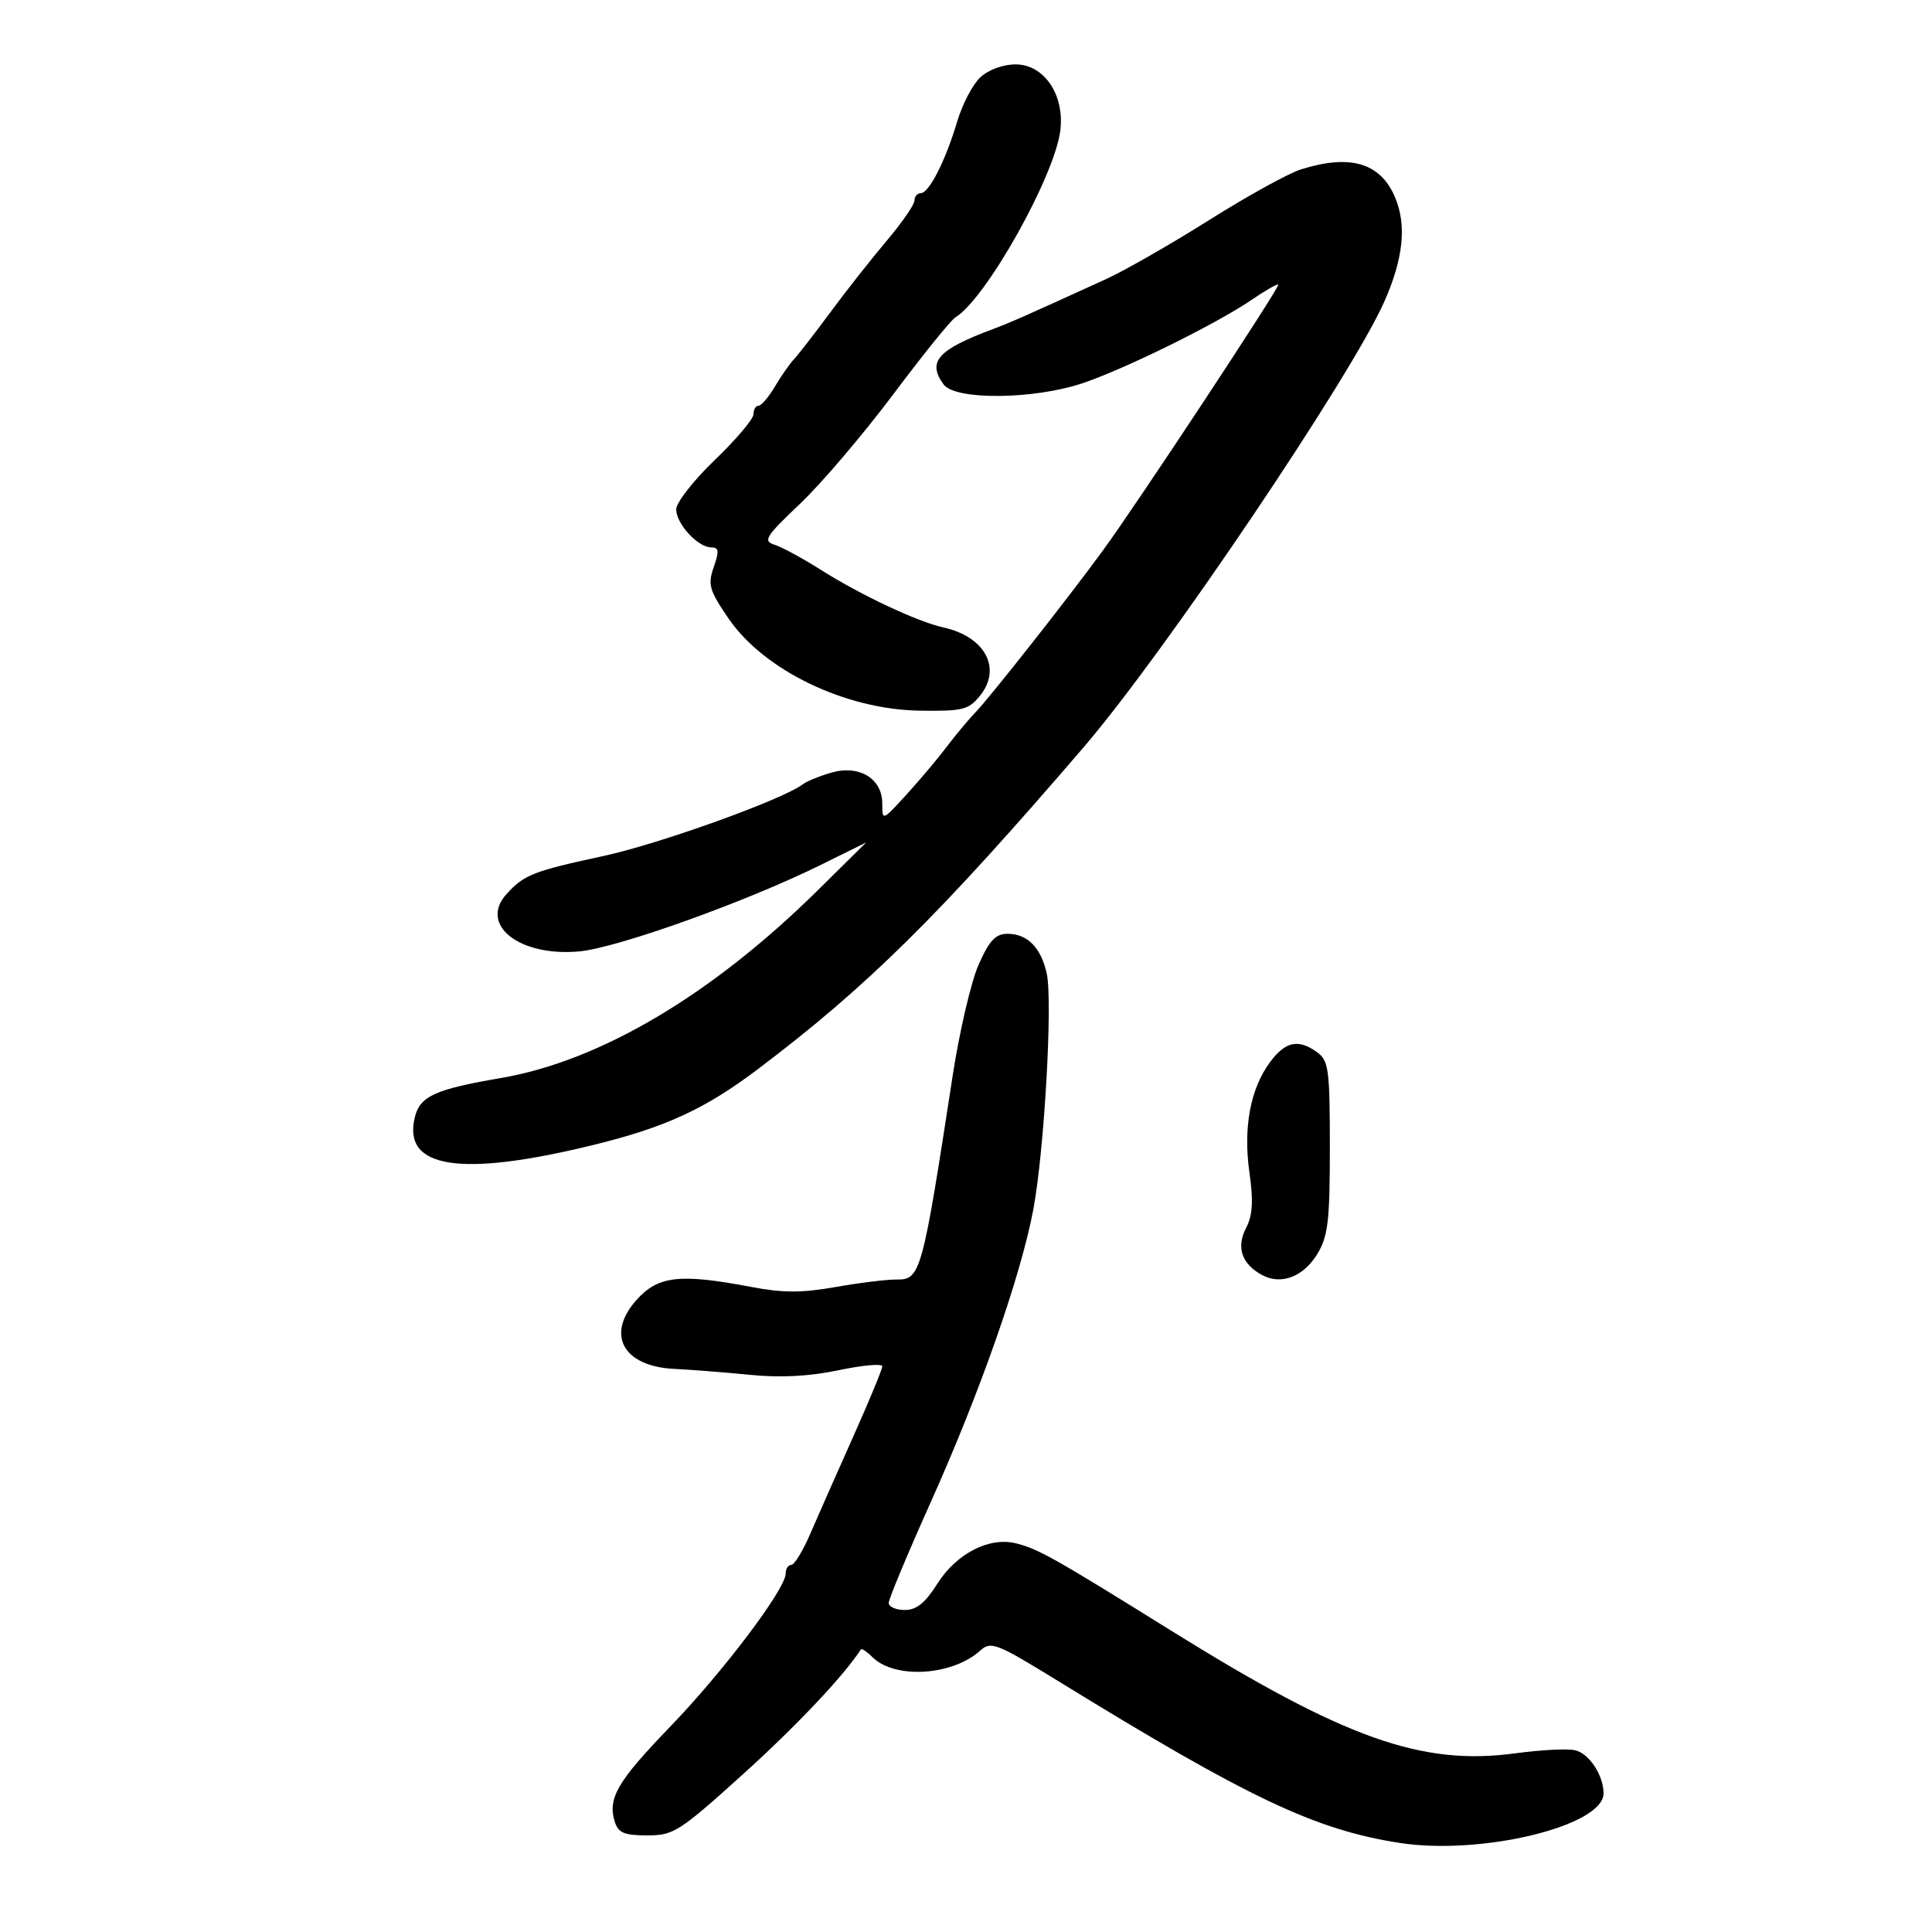 <svg xmlns="http://www.w3.org/2000/svg" width="300" height="300" viewBox="0 0 300 300" version="1.1">
	<path d="M 152.226 12.004 C 151.043 13.106, 149.425 16.198, 148.630 18.876 C 146.828 24.943, 144.257 30, 142.974 30 C 142.438 30, 142 30.514, 142 31.142 C 142 31.770, 140.056 34.583, 137.681 37.392 C 135.305 40.201, 131.368 45.200, 128.931 48.500 C 126.494 51.800, 123.953 55.079, 123.285 55.786 C 122.617 56.494, 121.282 58.406, 120.319 60.036 C 119.357 61.666, 118.216 63, 117.784 63 C 117.353 63, 117 63.597, 117 64.328 C 117 65.058, 114.300 68.249, 111 71.418 C 107.700 74.588, 105 78.041, 105 79.091 C 105 81.339, 108.375 85, 110.448 85 C 111.629 85, 111.699 85.564, 110.830 88.057 C 109.880 90.783, 110.128 91.646, 113.116 96.025 C 118.621 104.092, 131.283 110.192, 142.856 110.353 C 149.491 110.446, 150.404 110.219, 152.168 108.041 C 155.608 103.793, 152.972 98.859, 146.500 97.434 C 142.460 96.544, 133.628 92.390, 127.421 88.459 C 124.627 86.690, 121.413 84.949, 120.279 84.589 C 118.433 84.003, 118.847 83.336, 124.239 78.217 C 127.550 75.073, 134.042 67.451, 138.666 61.280 C 143.289 55.108, 147.649 49.708, 148.356 49.280 C 153.099 46.399, 163.780 27.367, 164.648 20.247 C 165.323 14.712, 162.130 10, 157.703 10 C 155.757 10, 153.485 10.831, 152.226 12.004 M 202 26.305 C 200.075 26.910, 193.670 30.447, 187.766 34.166 C 181.862 37.884, 174.662 42.008, 171.766 43.330 C 159.068 49.125, 156.853 50.104, 154.253 51.073 C 145.601 54.295, 143.931 56.161, 146.529 59.704 C 148.324 62.149, 160.393 62.057, 168 59.539 C 174.493 57.390, 188.886 50.298, 194.367 46.547 C 196.494 45.092, 198.347 44.036, 198.484 44.201 C 198.777 44.552, 176.588 78.193, 171.244 85.500 C 165.802 92.942, 153.786 108.203, 151.500 110.577 C 150.400 111.719, 148.375 114.144, 147 115.967 C 145.625 117.789, 142.813 121.129, 140.750 123.389 C 137.005 127.493, 137 127.495, 137 124.773 C 137 120.894, 133.435 118.728, 129.099 119.972 C 127.288 120.491, 125.287 121.309, 124.653 121.789 C 121.494 124.180, 102.342 131.061, 93.628 132.936 C 82.822 135.261, 81.363 135.836, 78.649 138.836 C 74.333 143.604, 80.650 148.585, 89.936 147.735 C 95.869 147.192, 115.858 140.031, 127.500 134.277 L 134.500 130.818 126.984 138.240 C 110.537 154.480, 93.207 164.750, 77.791 167.393 C 67.593 169.141, 65.237 170.206, 64.427 173.436 C 62.423 181.421, 71.399 182.849, 92 177.823 C 103.276 175.072, 109.465 172.227, 117.682 166.018 C 134.713 153.147, 145.778 142.213, 168.296 116 C 180.809 101.434, 209.843 58.391, 214.964 46.815 C 217.906 40.163, 218.444 34.999, 216.645 30.692 C 214.386 25.286, 209.703 23.883, 202 26.305 M 151.975 149.750 C 150.810 152.363, 148.992 160.125, 147.936 167 C 143.210 197.755, 142.945 198.722, 139.243 198.684 C 137.734 198.668, 133.459 199.192, 129.742 199.848 C 124.513 200.771, 121.570 200.772, 116.742 199.851 C 105.582 197.723, 102.192 198.101, 98.845 201.847 C 94.034 207.231, 96.735 212.174, 104.699 212.561 C 107.340 212.689, 112.650 213.107, 116.500 213.489 C 121.219 213.957, 125.699 213.720, 130.250 212.762 C 133.963 211.980, 137 211.712, 137 212.167 C 137 212.621, 134.936 217.607, 132.413 223.247 C 129.891 228.886, 126.906 235.637, 125.780 238.250 C 124.654 240.863, 123.343 243, 122.867 243 C 122.390 243, 122 243.604, 122 244.343 C 122 246.730, 112.295 259.591, 104.027 268.158 C 95.816 276.667, 94.314 279.262, 95.477 282.928 C 96.010 284.606, 96.962 285, 100.493 285 C 104.591 285, 105.474 284.437, 115.321 275.546 C 123.628 268.045, 131.075 260.164, 133.668 256.131 C 133.798 255.928, 134.592 256.449, 135.433 257.290 C 138.918 260.775, 147.873 260.235, 152.248 256.275 C 153.868 254.809, 154.769 255.163, 164.250 260.996 C 193.917 279.247, 204.204 284.125, 217.321 286.165 C 230.033 288.141, 249 283.537, 249 278.474 C 249 275.619, 246.684 272.173, 244.481 271.752 C 243.226 271.512, 239.116 271.735, 235.349 272.248 C 220.750 274.236, 208.790 269.974, 181.773 253.158 C 163.655 241.881, 161.214 240.508, 157.758 239.648 C 153.603 238.614, 148.510 241.232, 145.548 245.924 C 143.663 248.910, 142.310 250, 140.487 250 C 139.119 250, 138 249.503, 138 248.896 C 138 248.289, 140.938 241.248, 144.528 233.250 C 152.173 216.220, 158.495 198.185, 160.445 187.844 C 162.156 178.770, 163.484 155.482, 162.537 151.167 C 161.655 147.155, 159.538 145, 156.475 145 C 154.598 145, 153.645 146.006, 151.975 149.750 M 197.208 164.932 C 194.146 169.074, 193.025 175.103, 194.015 182.108 C 194.643 186.549, 194.509 188.719, 193.483 190.695 C 191.927 193.695, 192.825 196.301, 196.002 198.001 C 198.957 199.583, 202.420 198.243, 204.572 194.686 C 206.220 191.962, 206.500 189.566, 206.500 178.171 C 206.500 166.131, 206.312 164.704, 204.559 163.421 C 201.629 161.276, 199.603 161.692, 197.208 164.932" stroke="none" fill="black" fill-rule="evenodd"/>
</svg>